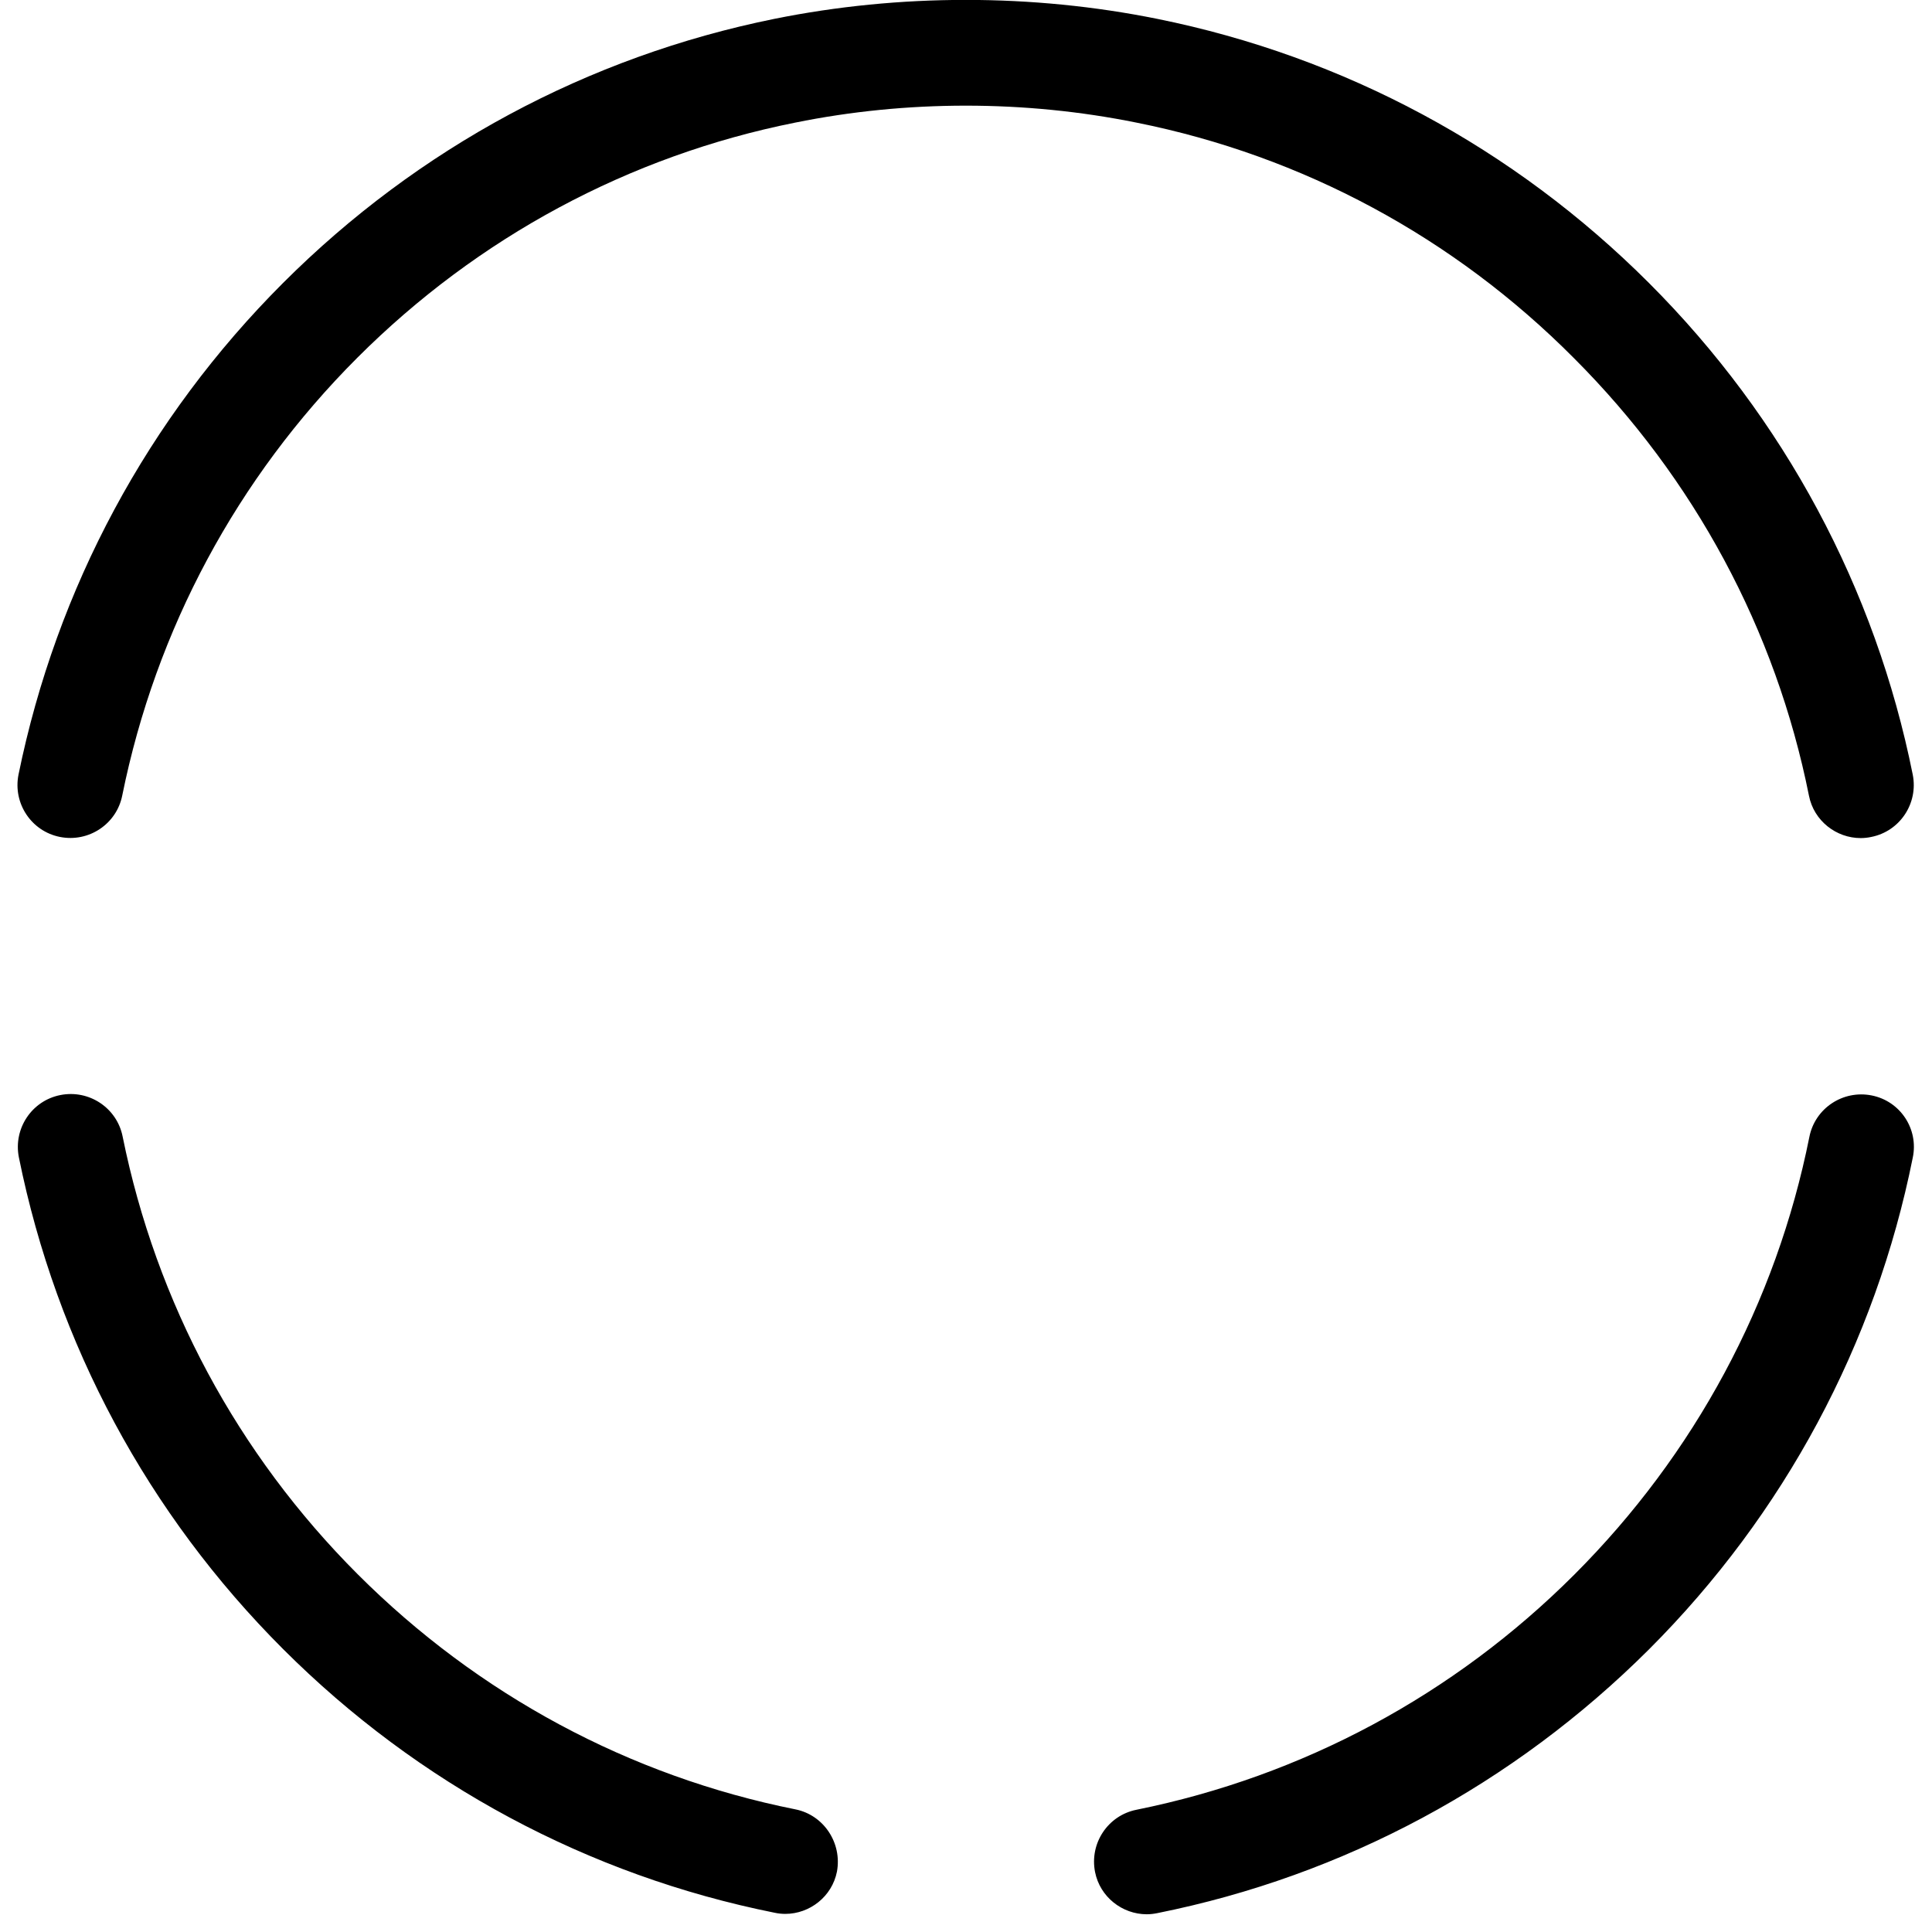 <?xml version="1.0" encoding="utf-8"?>
<!-- Generator: Adobe Illustrator 27.6.1, SVG Export Plug-In . SVG Version: 6.00 Build 0)  -->
<svg version="1.1" id="Слой_1" xmlns="http://www.w3.org/2000/svg" xmlns:xlink="http://www.w3.org/1999/xlink" x="0px" y="0px"
	 viewBox="0 0 512 512" style="enable-background:new 0 0 512 512;" xml:space="preserve">
<path d="M301.2,32.5c-29.6-6-60.9-6-90.5,0c-44,8.8-84.1,30.4-116,62.3s-53.4,72-62.3,116c-1.5,7.6-8.9,12.5-16.5,11
	c-7.6-1.5-12.5-8.9-11-16.5C15,155.8,39.2,110.8,75,75C110.8,39.2,155.8,15,205.2,5c33.2-6.7,68.3-6.7,101.5,0
	C356.2,15,401.2,39.2,437,75c35.8,35.8,60,80.9,69.9,130.3c1.5,7.6-3.4,15-11,16.5c-0.9,0.2-1.9,0.3-2.8,0.3
	c-6.5,0-12.4-4.6-13.7-11.2c-8.8-44-30.4-84.1-62.3-116C385.3,62.9,345.2,41.3,301.2,32.5z M210.8,479.5c-44-8.8-84.1-30.4-116-62.3
	c-31.9-31.9-53.4-72-62.3-116c-1.5-7.6-8.9-12.5-16.5-11c-7.6,1.5-12.5,8.9-11,16.5C15,356.2,39.2,401.2,75,437
	c35.8,35.8,80.9,60,130.3,69.9c0.9,0.2,1.9,0.3,2.8,0.3c6.5,0,12.4-4.6,13.7-11.2C223.2,488.4,218.3,481,210.8,479.5z M496,290.3
	c-7.6-1.5-15,3.4-16.5,11c-8.8,44-30.4,84.1-62.3,116c-31.9,31.9-72,53.4-116,62.3c-7.6,1.5-12.5,8.9-11,16.5
	c1.3,6.6,7.2,11.2,13.7,11.2c0.9,0,1.8-0.1,2.8-0.3c49.4-9.9,94.4-34.1,130.3-69.9c35.8-35.8,60-80.9,69.9-130.3
	C508.5,299.2,503.6,291.8,496,290.3z"/>
</svg>
